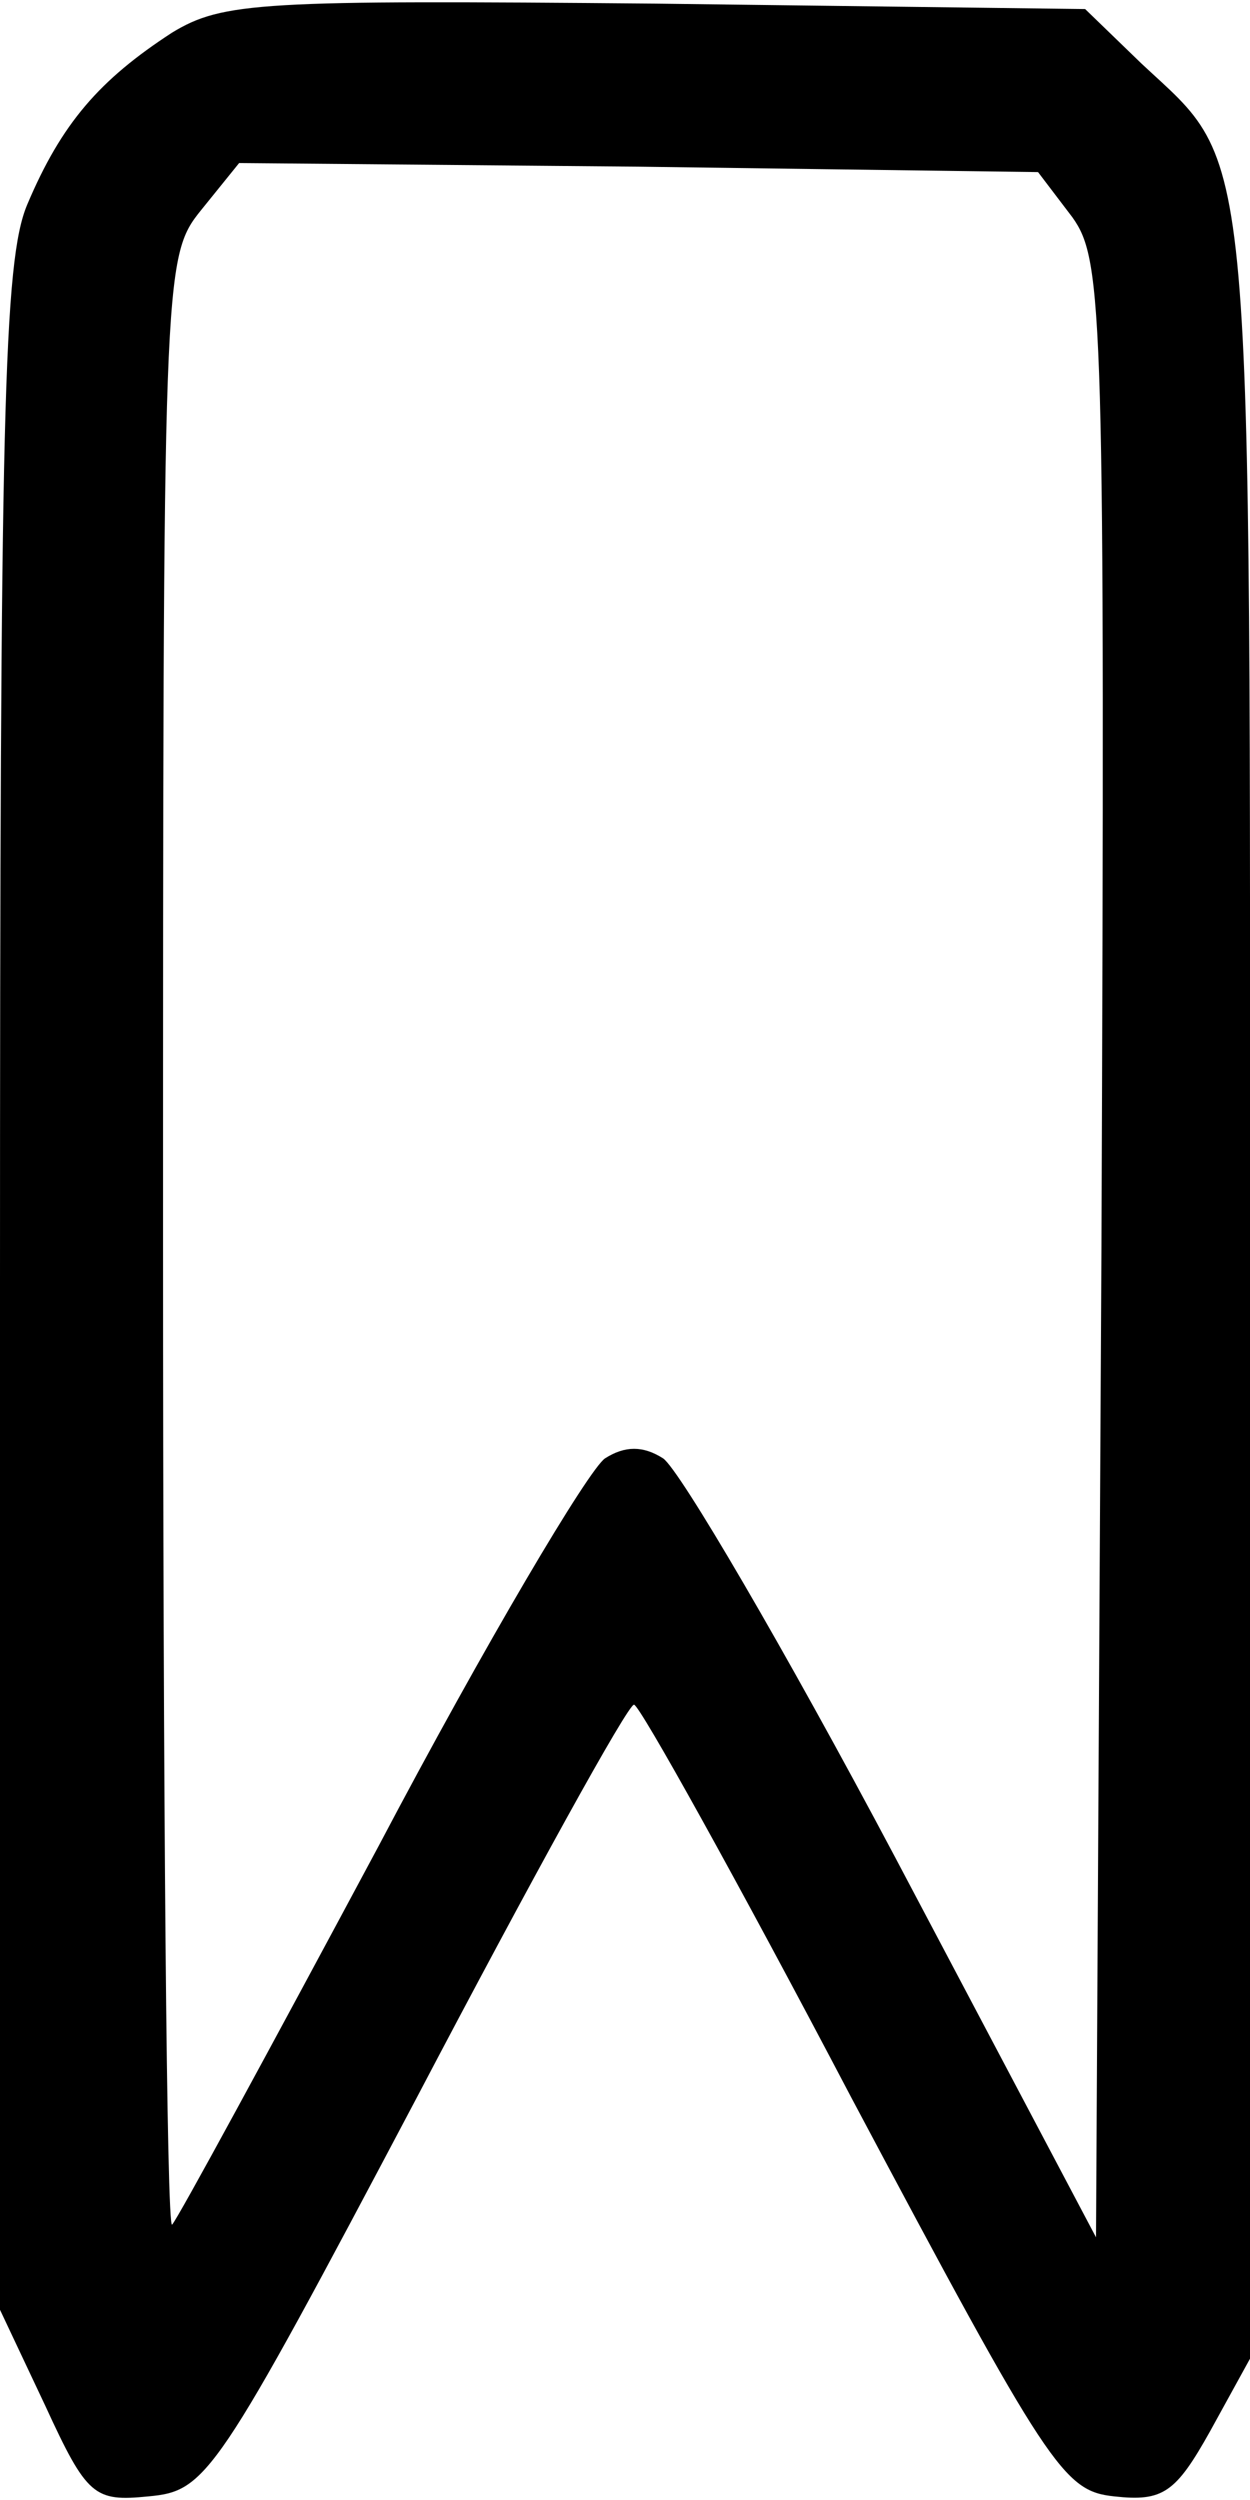 <?xml version="1.0" standalone="no"?>
<!DOCTYPE svg PUBLIC "-//W3C//DTD SVG 20010904//EN"
 "http://www.w3.org/TR/2001/REC-SVG-20010904/DTD/svg10.dtd">
<svg version="1.0" xmlns="http://www.w3.org/2000/svg"
 width="69pt" height="138pt" viewBox="0 0 69 138"
 preserveAspectRatio="xMidYMid meet">

<g transform="translate(0,138) scale(0.1,-0.1)"
fill="#000000" stroke="none">
<path d="M95 1362 c-40 -26 -61 -50 -80 -95 -13 -31 -15 -115 -15 -599 l0
-563 25 -53 c23 -50 27 -53 57 -50 32 3 37 10 148 220 63 120 117 218 120 217
3 0 57 -97 120 -217 109 -205 117 -217 145 -220 27 -3 34 2 53 36 l22 40 0
591 c0 647 3 617 -60 676 l-31 30 -237 3 c-218 2 -239 1 -267 -16z m497 -102
c17 -24 18 -51 16 -570 l-3 -545 -111 210 c-61 115 -119 214 -128 220 -11 7
-21 7 -32 0 -9 -6 -66 -102 -125 -214 -60 -112 -111 -206 -114 -209 -3 -3 -5
240 -5 540 0 538 0 546 21 572 l21 26 220 -2 221 -3 19 -25z"/>
</g>
</svg>
